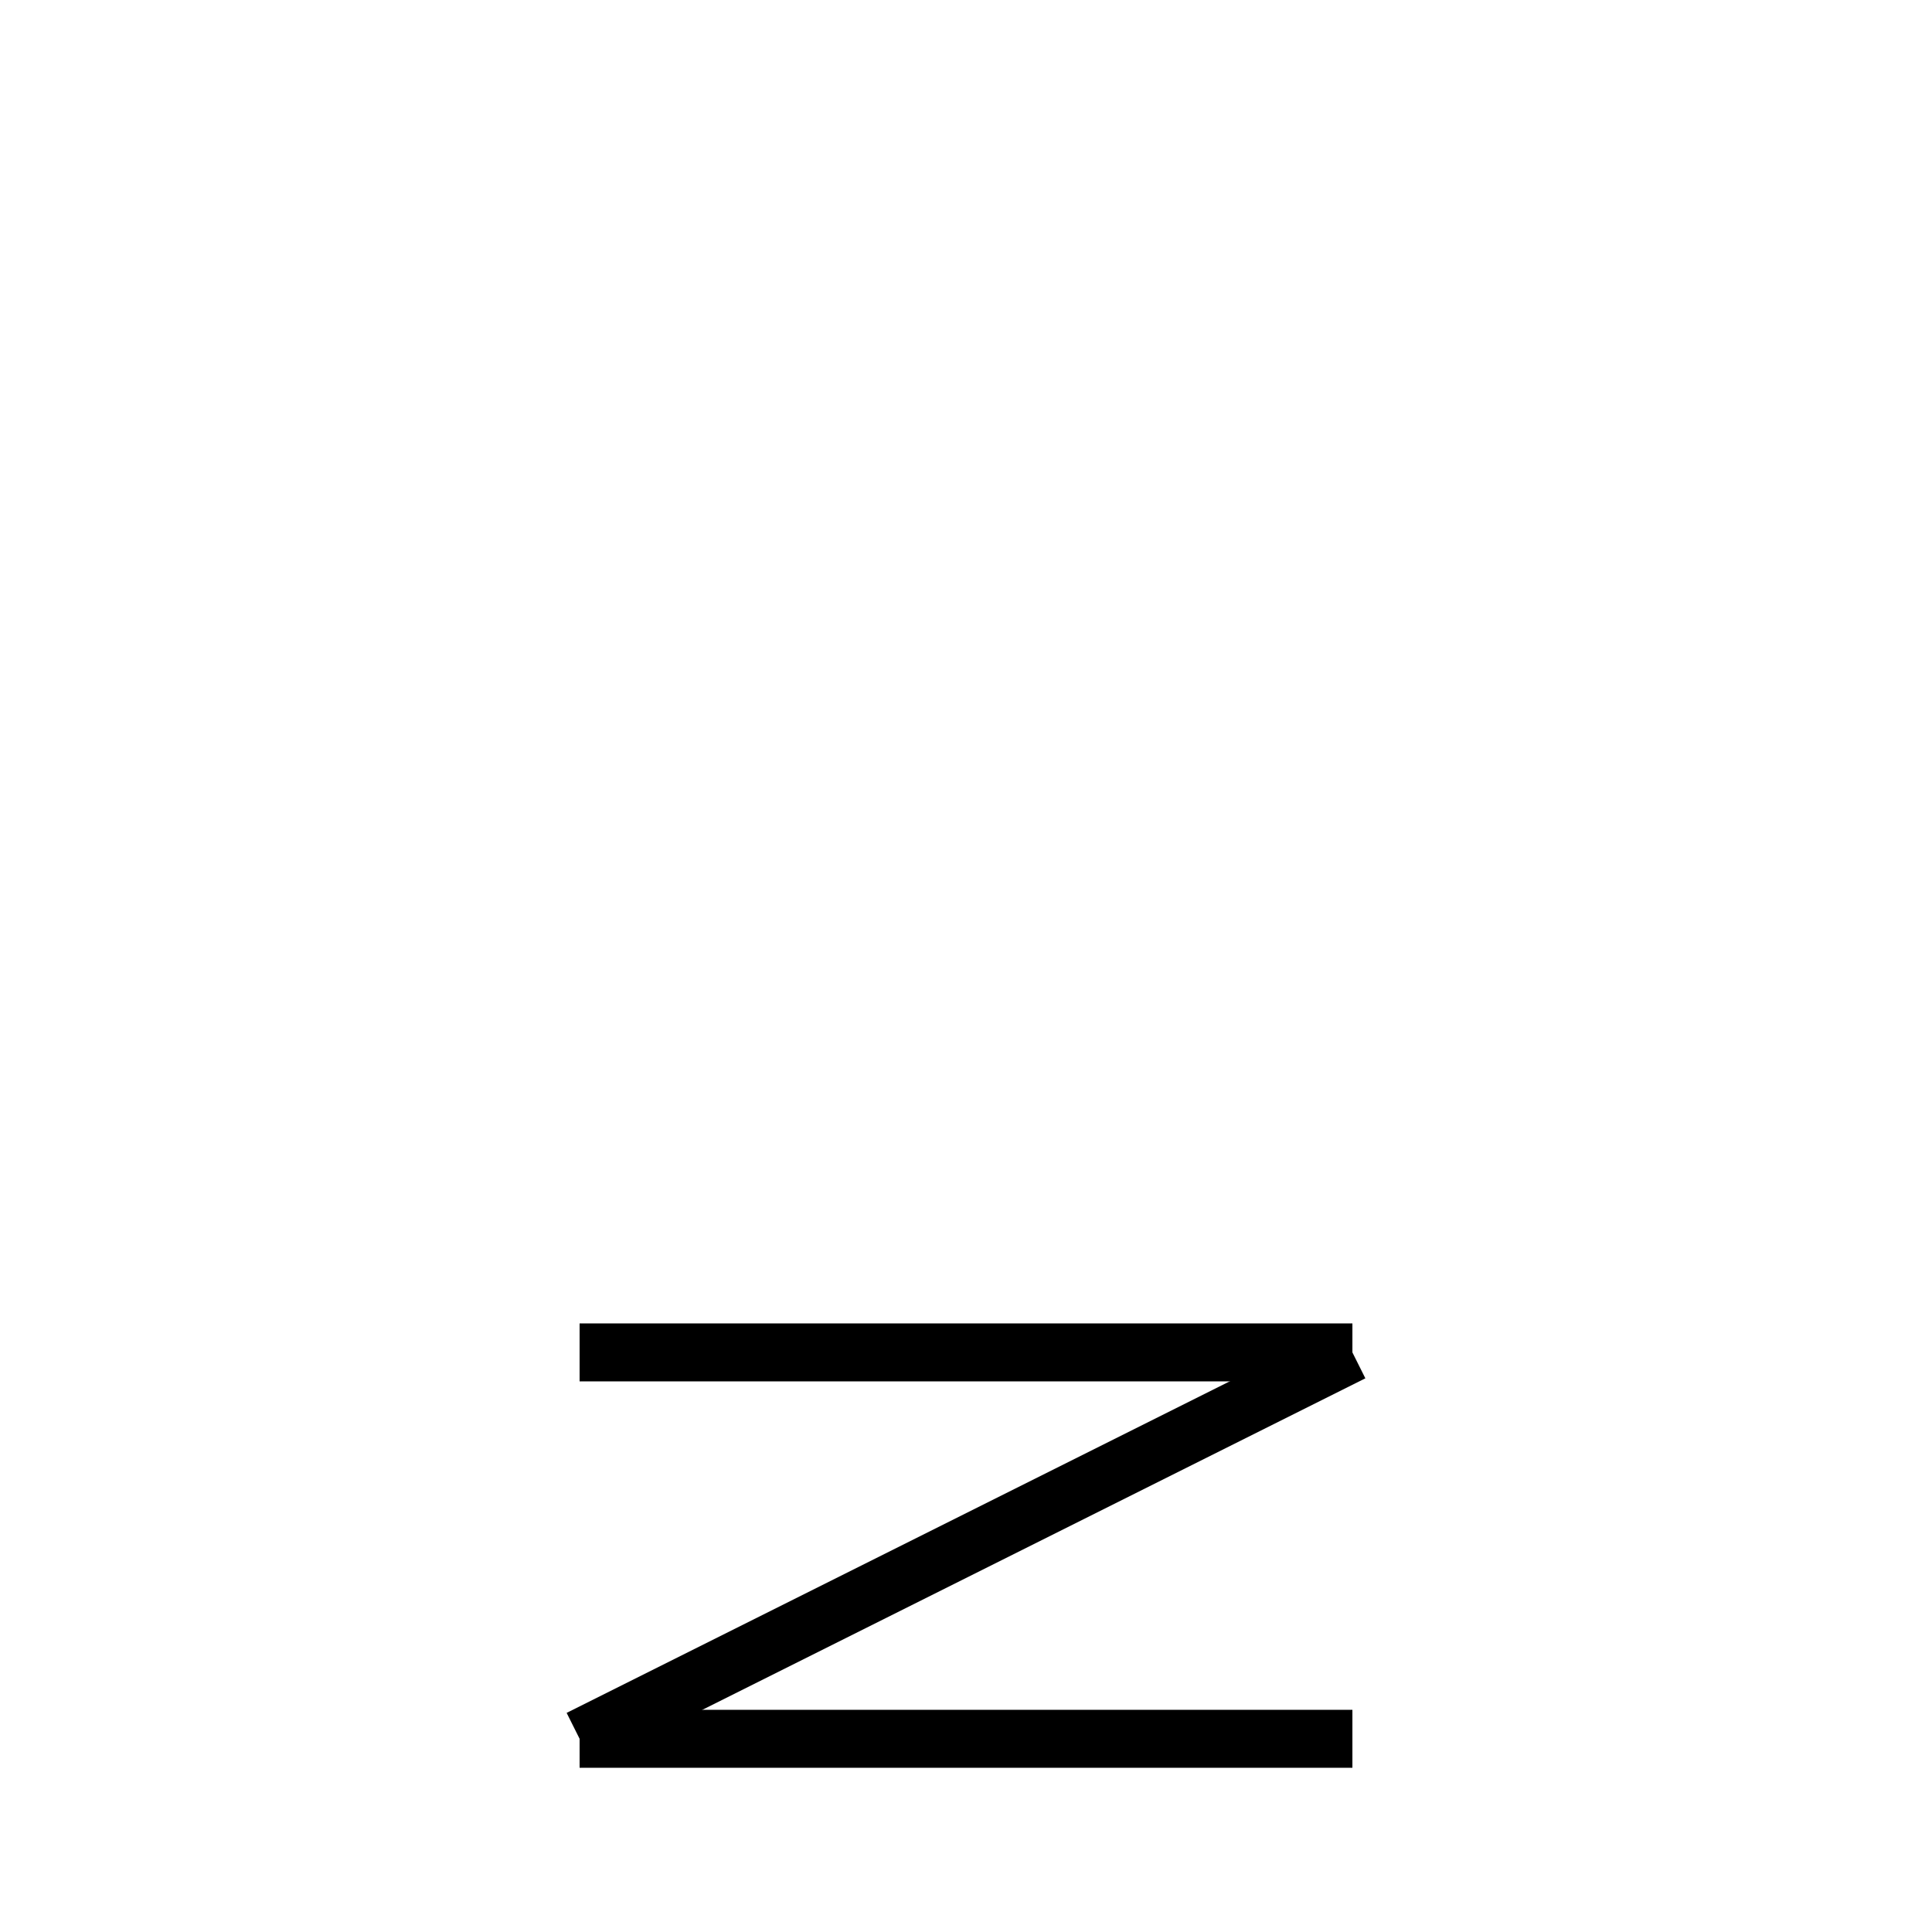 <?xml version="1.0" encoding="utf-8" ?>
<svg baseProfile="full" height="100" version="1.1" width="100" xmlns="http://www.w3.org/2000/svg" xmlns:ev="http://www.w3.org/2001/xml-events" xmlns:xlink="http://www.w3.org/1999/xlink"><defs /><g fill="none" stroke="black" stroke-width="3"><line x1="30" x2="70" y1="70" y2="70" /><line x1="70" x2="30" y1="70" y2="90" /><line x1="30" x2="70" y1="90" y2="90" /></g></svg>